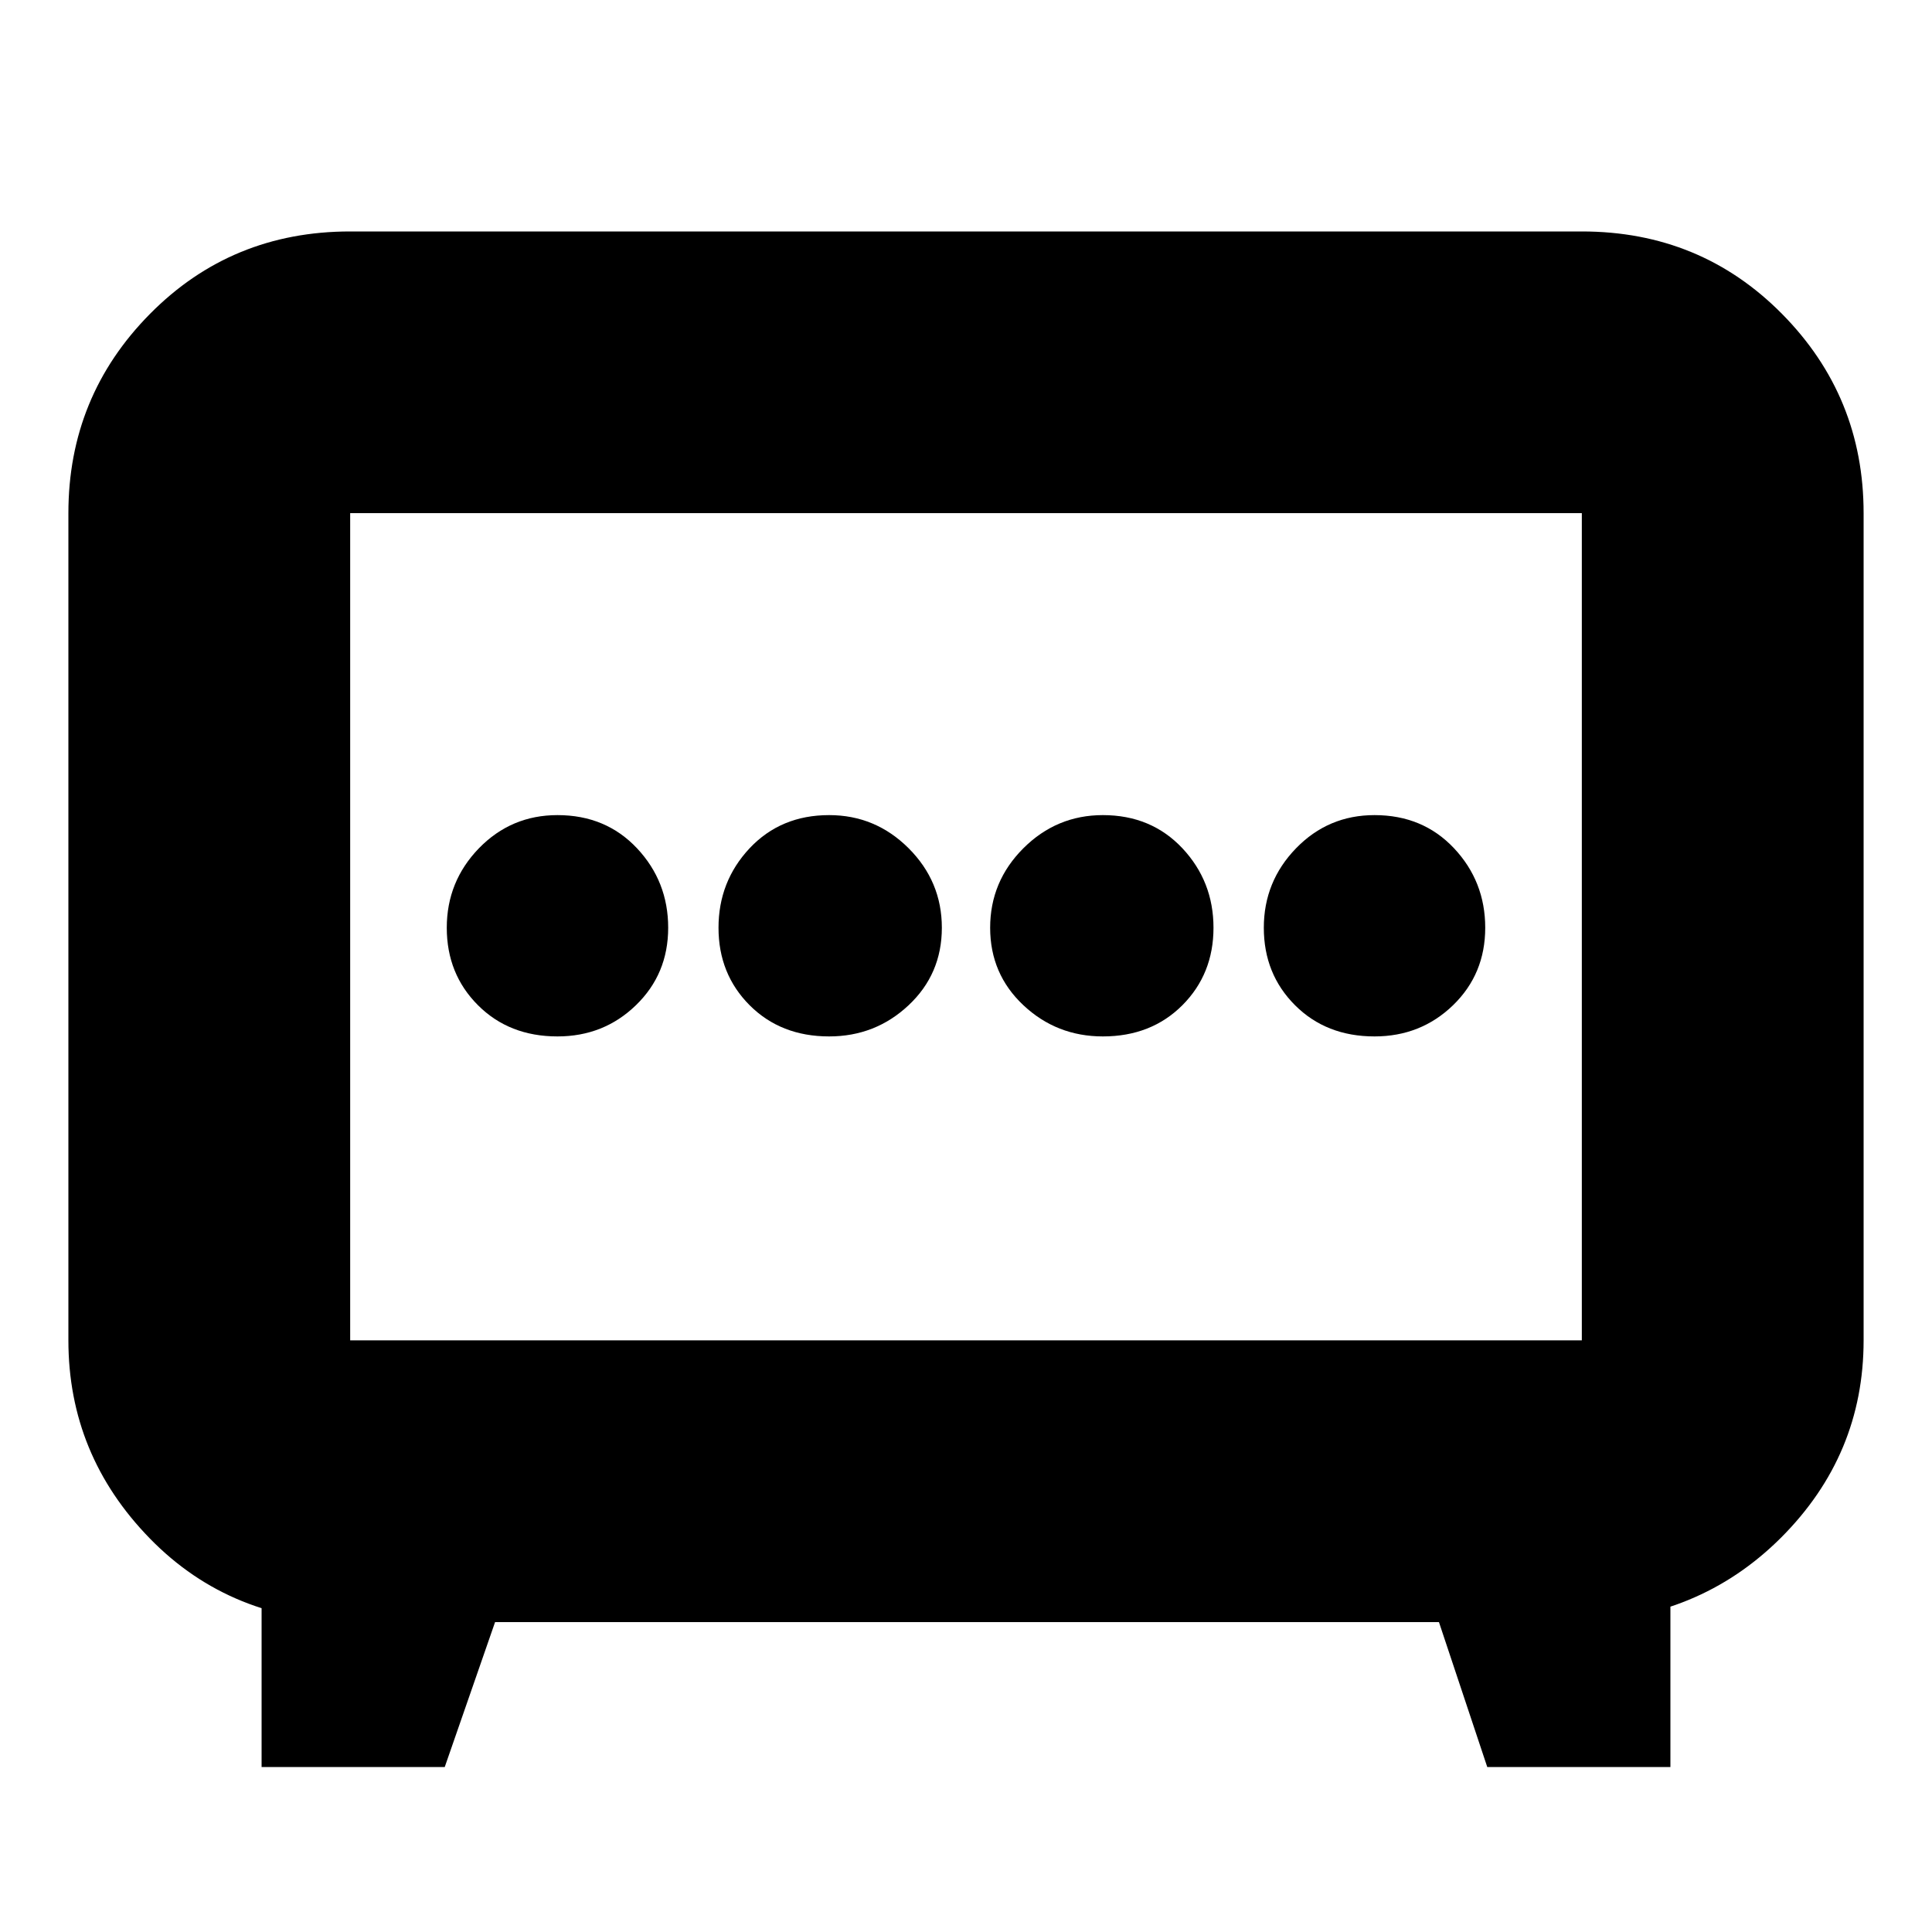 <svg xmlns="http://www.w3.org/2000/svg" height="20" width="20"><path d="M8.583 10.729q.479 0 .823-.323t.344-.802q0-.479-.344-.823-.344-.343-.823-.343-.5 0-.823.343-.322.344-.322.823t.322.802q.323.323.823.323Zm2.834 0q.5 0 .823-.323.322-.323.322-.802 0-.479-.322-.823-.323-.343-.823-.343-.479 0-.823.343-.344.344-.344.823t.344.802q.344.323.823.323Zm-5.646 0q.479 0 .812-.323.334-.323.334-.802 0-.479-.323-.823-.323-.343-.823-.343-.479 0-.813.343-.333.344-.333.823t.323.802q.323.323.823.323Zm8.458 0q.479 0 .813-.323.333-.323.333-.802 0-.479-.323-.823-.323-.343-.823-.343-.479 0-.812.343-.334.344-.334.823t.323.802q.323.323.823.323ZM2.708 18.292v-2.334l.98.834q-1.292 0-2.136-.865-.844-.865-.844-2.052V5.312q0-1.208.844-2.062.844-.854 2.073-.854h12.75q1.229 0 2.073.854.844.854.844 2.062v8.563q0 1.187-.854 2.042-.855.854-2.126.875l.98-.813v2.313h-1.896l-.5-1.5H5.125l-.521 1.5Zm.917-4.417h12.75V5.312H3.625v8.563ZM10 9.604Z"/></svg>